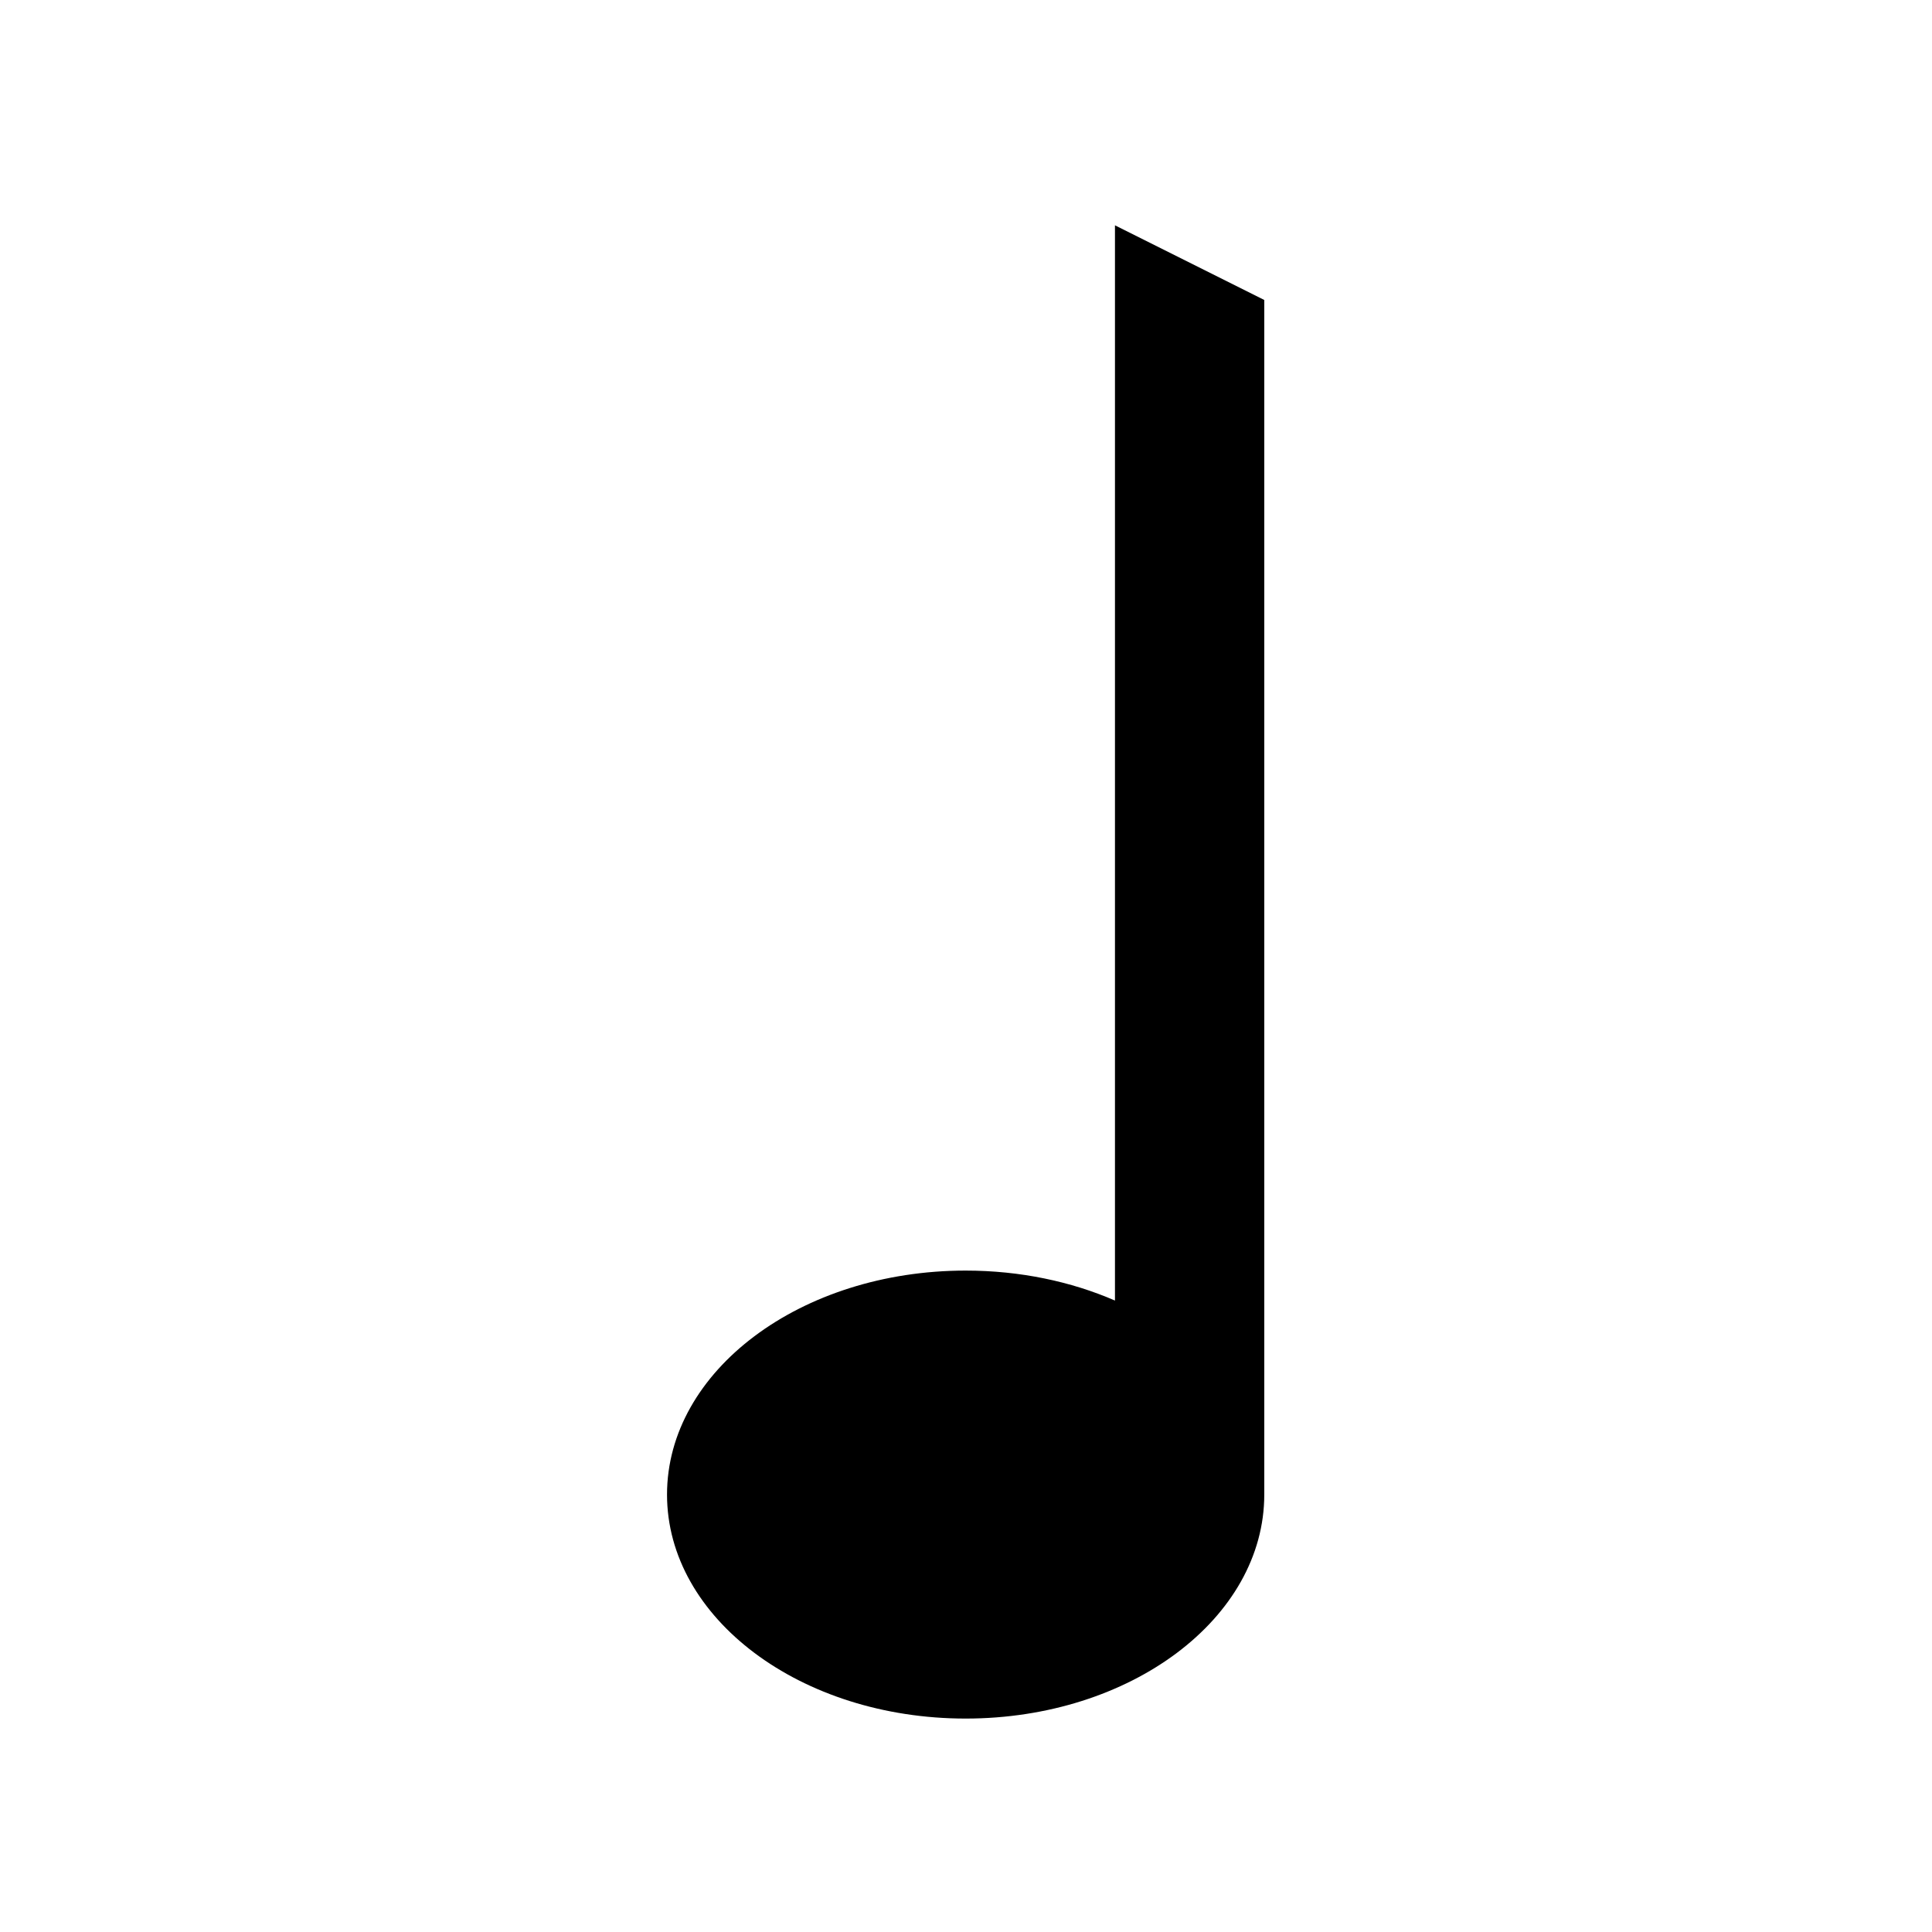 <svg xmlns="http://www.w3.org/2000/svg" xmlns:xlink="http://www.w3.org/1999/xlink" width="1080" zoomAndPan="magnify" viewBox="0 0 810 810" height="1080" preserveAspectRatio="xMidYMid meet" version="1.0"><path fill="currentColor" d="M 530.051 626.605 C 530.051 678.469 474 720.516 404.852 720.516 C 335.707 720.516 279.652 678.469 279.652 626.605 C 279.652 574.742 335.707 532.699 404.852 532.699 C 427.656 532.699 449.039 537.27 467.453 545.262 L 467.453 94.461 L 530.051 125.762 Z M 530.051 626.605 " fill-opacity="1" fill-rule="evenodd"/></svg>